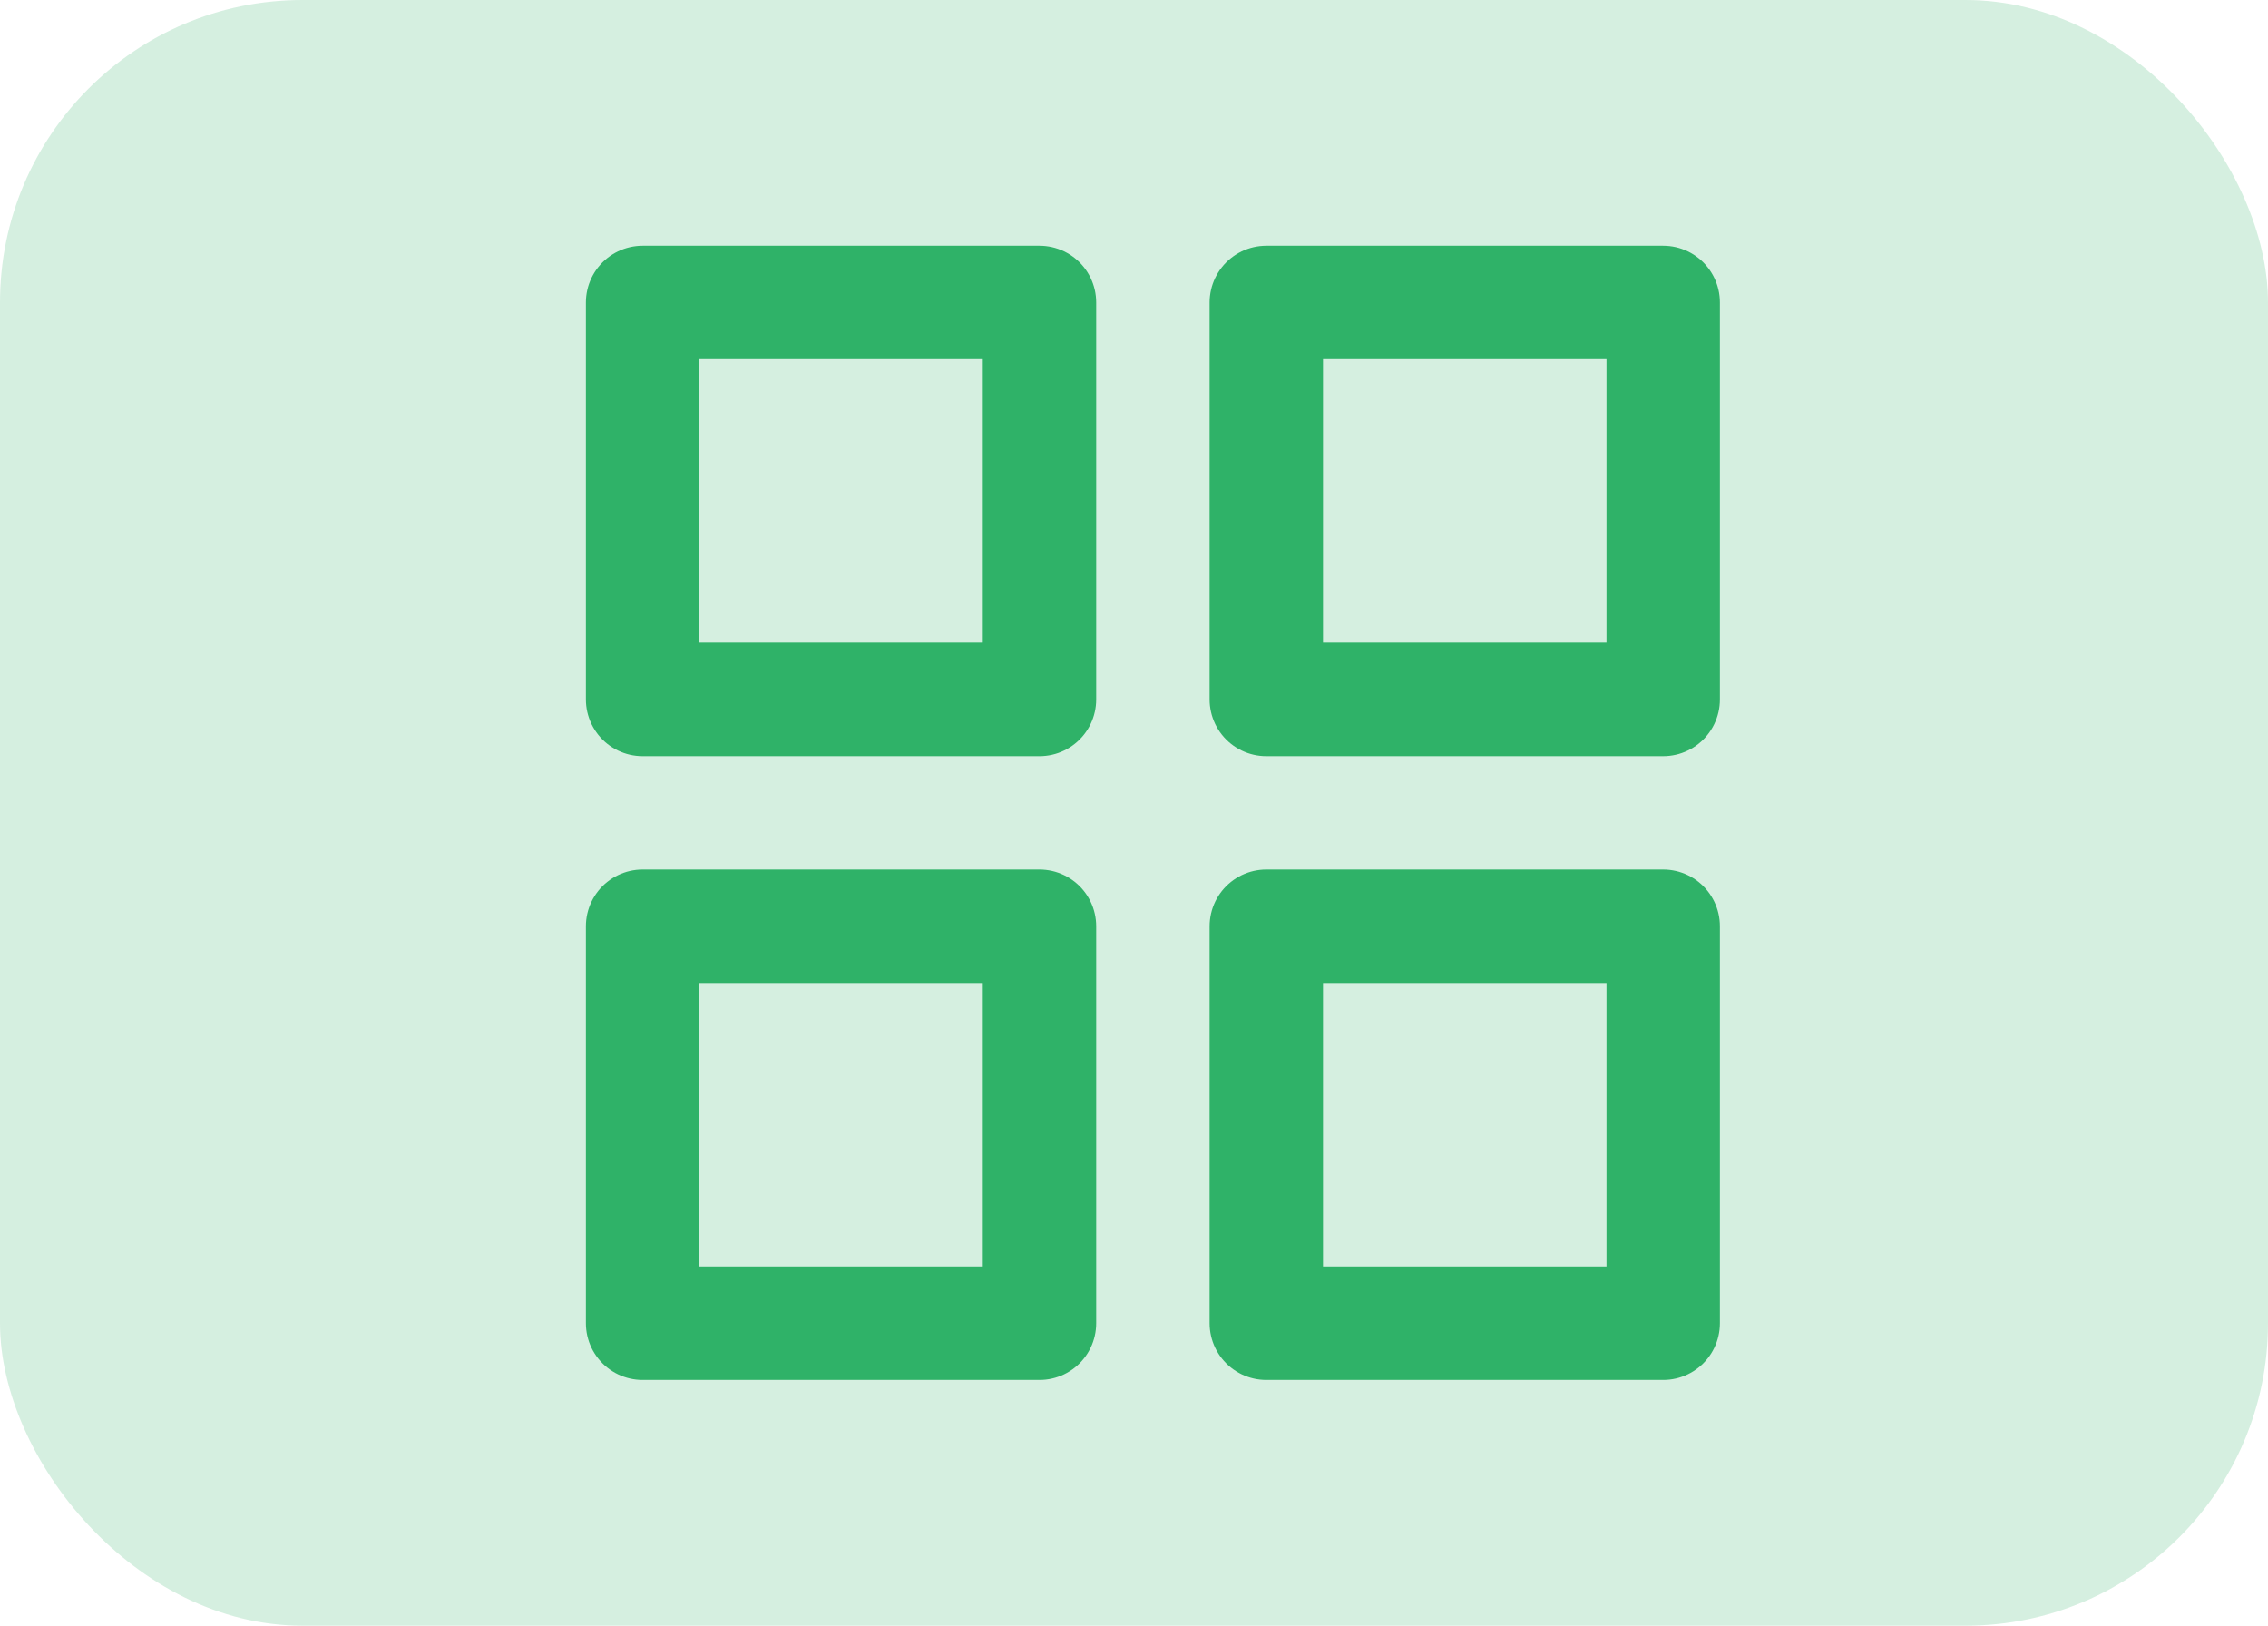 <svg xmlns="http://www.w3.org/2000/svg" width="60" height="43" viewBox="0 0 60 43"><defs><style>.a{fill:rgba(47,178,104,0.2);}.b{fill:none;stroke:#2fb268;stroke-linecap:round;stroke-linejoin:round;stroke-width:3px;}</style></defs><g transform="translate(-1439 -452)"><rect class="a" width="60" height="43" rx="8" transform="translate(1439 452)"/><g transform="translate(1451.5 455.5)"><path class="b" d="M4.5,4.5H15V15H4.5Z"/><path class="b" d="M21,4.5H31.5V15H21Z"/><path class="b" d="M21,21H31.5V31.5H21Z"/><path class="b" d="M4.5,21H15V31.5H4.5Z"/></g></g></svg>